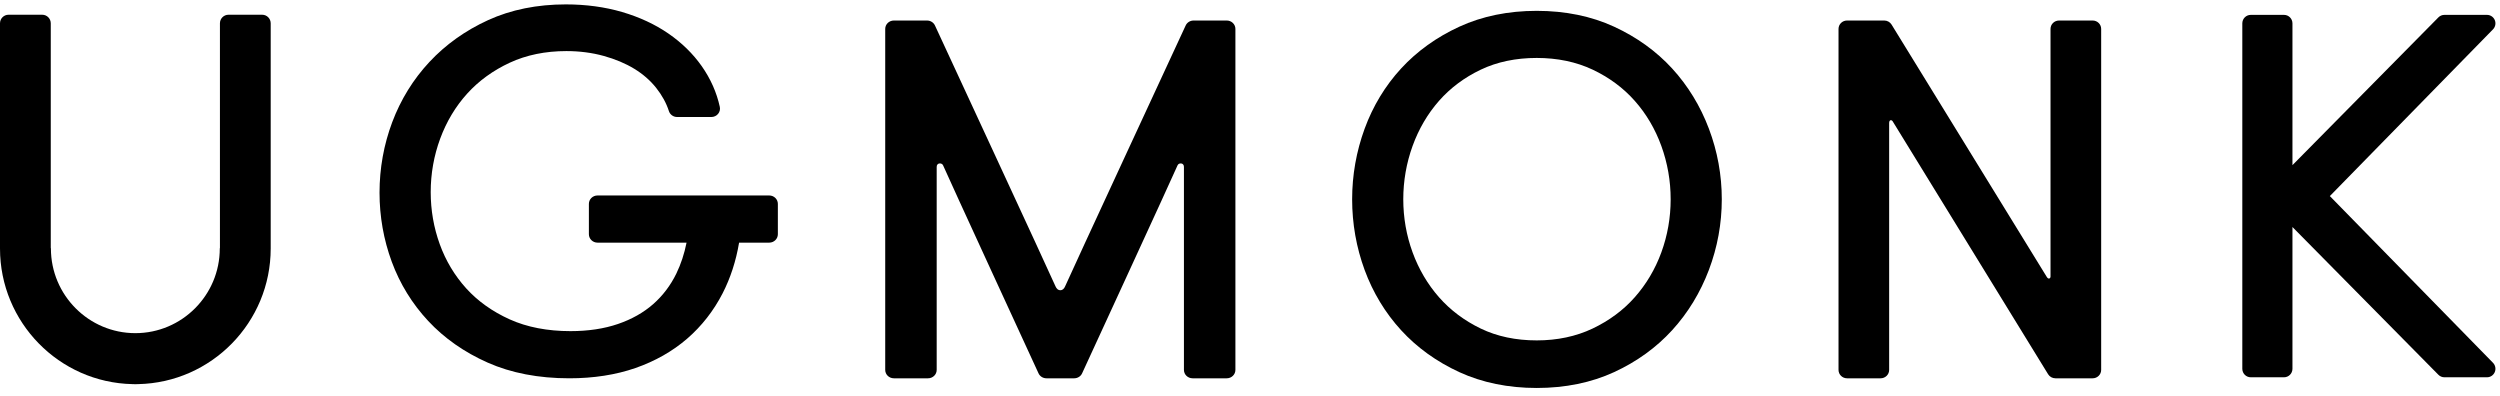 <svg width="265" height="42" viewBox="0 0 265 42" fill="none" xmlns="http://www.w3.org/2000/svg">
<path fill-rule="evenodd" clip-rule="evenodd" d="M27.789 1.562H24.219C23.719 1.562 23.313 1.968 23.313 2.47V26.269L23.297 26.341C23.297 31.288 19.282 35.314 14.347 35.314C9.412 35.314 5.397 31.288 5.397 26.341L5.381 26.269V2.47C5.381 1.968 4.975 1.562 4.475 1.562H0.905C0.405 1.562 -0 1.968 -0 2.47V26.341C-0 34.169 6.271 40.552 14.039 40.717C14.142 40.72 14.244 40.725 14.347 40.725C14.45 40.725 14.553 40.72 14.656 40.717C22.424 40.552 28.694 34.169 28.694 26.341V2.47C28.694 1.968 28.289 1.562 27.789 1.562Z" fill="black"/>
<path fill-rule="evenodd" clip-rule="evenodd" d="M81.54 20.72H63.335C62.831 20.72 62.422 21.119 62.422 21.612V24.827C62.422 25.32 62.831 25.72 63.335 25.72H72.775C72.539 26.903 72.175 28.003 71.691 29C71.08 30.255 70.253 31.344 69.234 32.24C68.214 33.136 66.963 33.842 65.511 34.34C64.044 34.844 62.35 35.1 60.475 35.1C58.029 35.1 55.859 34.68 54.028 33.853C52.19 33.023 50.64 31.917 49.417 30.566C48.187 29.206 47.245 27.632 46.613 25.884C45.977 24.124 45.655 22.27 45.655 20.371C45.655 18.409 45.994 16.497 46.663 14.687C47.329 12.886 48.291 11.284 49.521 9.924C50.746 8.571 52.265 7.467 54.036 6.646C55.796 5.829 57.814 5.415 60.033 5.415C61.428 5.415 62.757 5.587 63.984 5.926C65.209 6.264 66.304 6.724 67.236 7.293C68.15 7.85 68.93 8.529 69.551 9.31C70.173 10.094 70.628 10.924 70.905 11.779C71.025 12.151 71.377 12.403 71.775 12.403H75.408C75.683 12.403 75.943 12.281 76.117 12.071C76.291 11.862 76.357 11.587 76.299 11.323C75.965 9.797 75.321 8.349 74.387 7.017C73.457 5.694 72.265 4.529 70.847 3.553C69.436 2.582 67.79 1.816 65.951 1.275C64.123 0.739 62.114 0.466 59.983 0.466C56.933 0.466 54.161 1.027 51.739 2.133C49.331 3.233 47.238 4.726 45.52 6.567C43.802 8.409 42.476 10.556 41.576 12.95C40.682 15.334 40.23 17.848 40.23 20.422C40.23 22.945 40.665 25.407 41.524 27.738C42.388 30.083 43.688 32.197 45.391 34.024C47.095 35.852 49.216 37.338 51.697 38.438C54.183 39.541 57.092 40.1 60.345 40.1C62.919 40.1 65.277 39.733 67.356 39.011C69.446 38.283 71.289 37.237 72.835 35.901C74.38 34.565 75.646 32.945 76.599 31.088C77.434 29.46 78.018 27.657 78.343 25.72H81.54C82.045 25.72 82.453 25.32 82.453 24.827V21.612C82.453 21.119 82.045 20.72 81.54 20.72Z" fill="black"/>
<path fill-rule="evenodd" clip-rule="evenodd" d="M130.036 2.175H126.52C126.152 2.175 125.82 2.387 125.675 2.714C125.675 2.714 113.165 29.7 112.907 30.343C112.798 30.615 112.604 30.774 112.393 30.766C112.183 30.774 111.988 30.615 111.879 30.343C111.621 29.7 99.112 2.714 99.112 2.714C98.966 2.387 98.635 2.175 98.267 2.175H94.75C94.244 2.175 93.833 2.573 93.833 3.063V39.211C93.833 39.702 94.244 40.1 94.75 40.1H98.371C98.878 40.1 99.289 39.702 99.289 39.211V17.685C99.289 17.226 99.849 17.235 99.967 17.526C100.27 18.272 110.074 39.554 110.074 39.554C110.215 39.884 110.551 40.1 110.921 40.1H113.866C114.236 40.1 114.571 39.884 114.712 39.554C114.712 39.554 124.516 18.272 124.82 17.526C124.938 17.235 125.497 17.226 125.497 17.685V39.211C125.497 39.702 125.909 40.1 126.415 40.1H130.036C130.543 40.1 130.953 39.702 130.953 39.211V3.063C130.953 2.573 130.543 2.175 130.036 2.175Z" fill="black"/>
<path fill-rule="evenodd" clip-rule="evenodd" d="M176.103 26.751C175.451 28.533 174.503 30.133 173.287 31.506C172.081 32.873 170.573 33.99 168.812 34.828C167.059 35.66 165.068 36.082 162.893 36.082C160.684 36.082 158.69 35.661 156.966 34.83C155.227 33.992 153.738 32.875 152.536 31.509C151.328 30.134 150.386 28.534 149.734 26.751C149.08 24.962 148.747 23.069 148.747 21.125C148.747 19.179 149.08 17.277 149.734 15.471C150.386 13.671 151.328 12.063 152.536 10.69C153.738 9.324 155.226 8.211 156.963 7.384C158.688 6.559 160.684 6.142 162.893 6.142C165.085 6.142 167.082 6.56 168.826 7.384C170.578 8.214 172.08 9.326 173.287 10.693C174.503 12.065 175.45 13.672 176.102 15.471C176.757 17.277 177.09 19.18 177.09 21.125C177.09 23.068 176.757 24.961 176.103 26.751ZM177.249 7.262C175.568 5.428 173.497 3.937 171.092 2.828C168.675 1.714 165.917 1.15 162.893 1.15C159.872 1.15 157.113 1.714 154.692 2.828C152.28 3.937 150.203 5.428 148.517 7.261C146.831 9.094 145.529 11.244 144.648 13.651C143.772 16.047 143.327 18.562 143.327 21.125C143.327 23.705 143.772 26.224 144.648 28.612C145.53 31.01 146.831 33.159 148.516 35C150.201 36.842 152.28 38.339 154.692 39.448C157.113 40.56 159.872 41.125 162.893 41.125C165.917 41.125 168.675 40.56 171.092 39.447C173.497 38.339 175.57 36.842 177.25 34.999C178.927 33.161 180.236 31.01 181.144 28.607C182.05 26.209 182.51 23.692 182.51 21.125C182.51 18.559 182.05 16.042 181.144 13.643C180.236 11.239 178.925 9.093 177.249 7.262Z" fill="black"/>
<path fill-rule="evenodd" clip-rule="evenodd" d="M221.821 2.175H218.259C217.76 2.175 217.355 2.573 217.355 3.063V29.312C217.355 29.524 217.13 29.648 216.954 29.347C216.777 29.046 200.505 2.603 200.505 2.603C200.341 2.338 200.049 2.175 199.733 2.175H195.786C195.288 2.175 194.883 2.573 194.883 3.063V39.211C194.883 39.702 195.288 40.1 195.786 40.1H199.347C199.846 40.1 200.25 39.702 200.25 39.211V13.05C200.25 12.662 200.518 12.69 200.621 12.856C200.722 13.023 217.101 39.671 217.101 39.671C217.265 39.938 217.558 40.1 217.875 40.1H221.821C222.32 40.1 222.724 39.702 222.724 39.211V3.063C222.724 2.573 222.32 2.175 221.821 2.175Z" fill="black"/>
<path fill-rule="evenodd" clip-rule="evenodd" d="M246.964 20.784L264.26 3.108C264.512 2.85 264.586 2.464 264.447 2.129C264.308 1.794 263.982 1.577 263.622 1.577H259.106C258.868 1.577 258.639 1.672 258.471 1.842L243 17.505V2.477C243 1.979 242.6 1.577 242.106 1.577H238.579C238.086 1.577 237.685 1.979 237.685 2.477V39.092C237.685 39.589 238.086 39.992 238.579 39.992H242.106C242.6 39.992 243 39.589 243 39.092V24.064L258.471 39.727C258.639 39.897 258.868 39.992 259.106 39.992H263.622C263.982 39.992 264.308 39.774 264.447 39.44C264.586 39.105 264.512 38.719 264.26 38.46L246.964 20.784Z" fill="black"/>
</svg>

